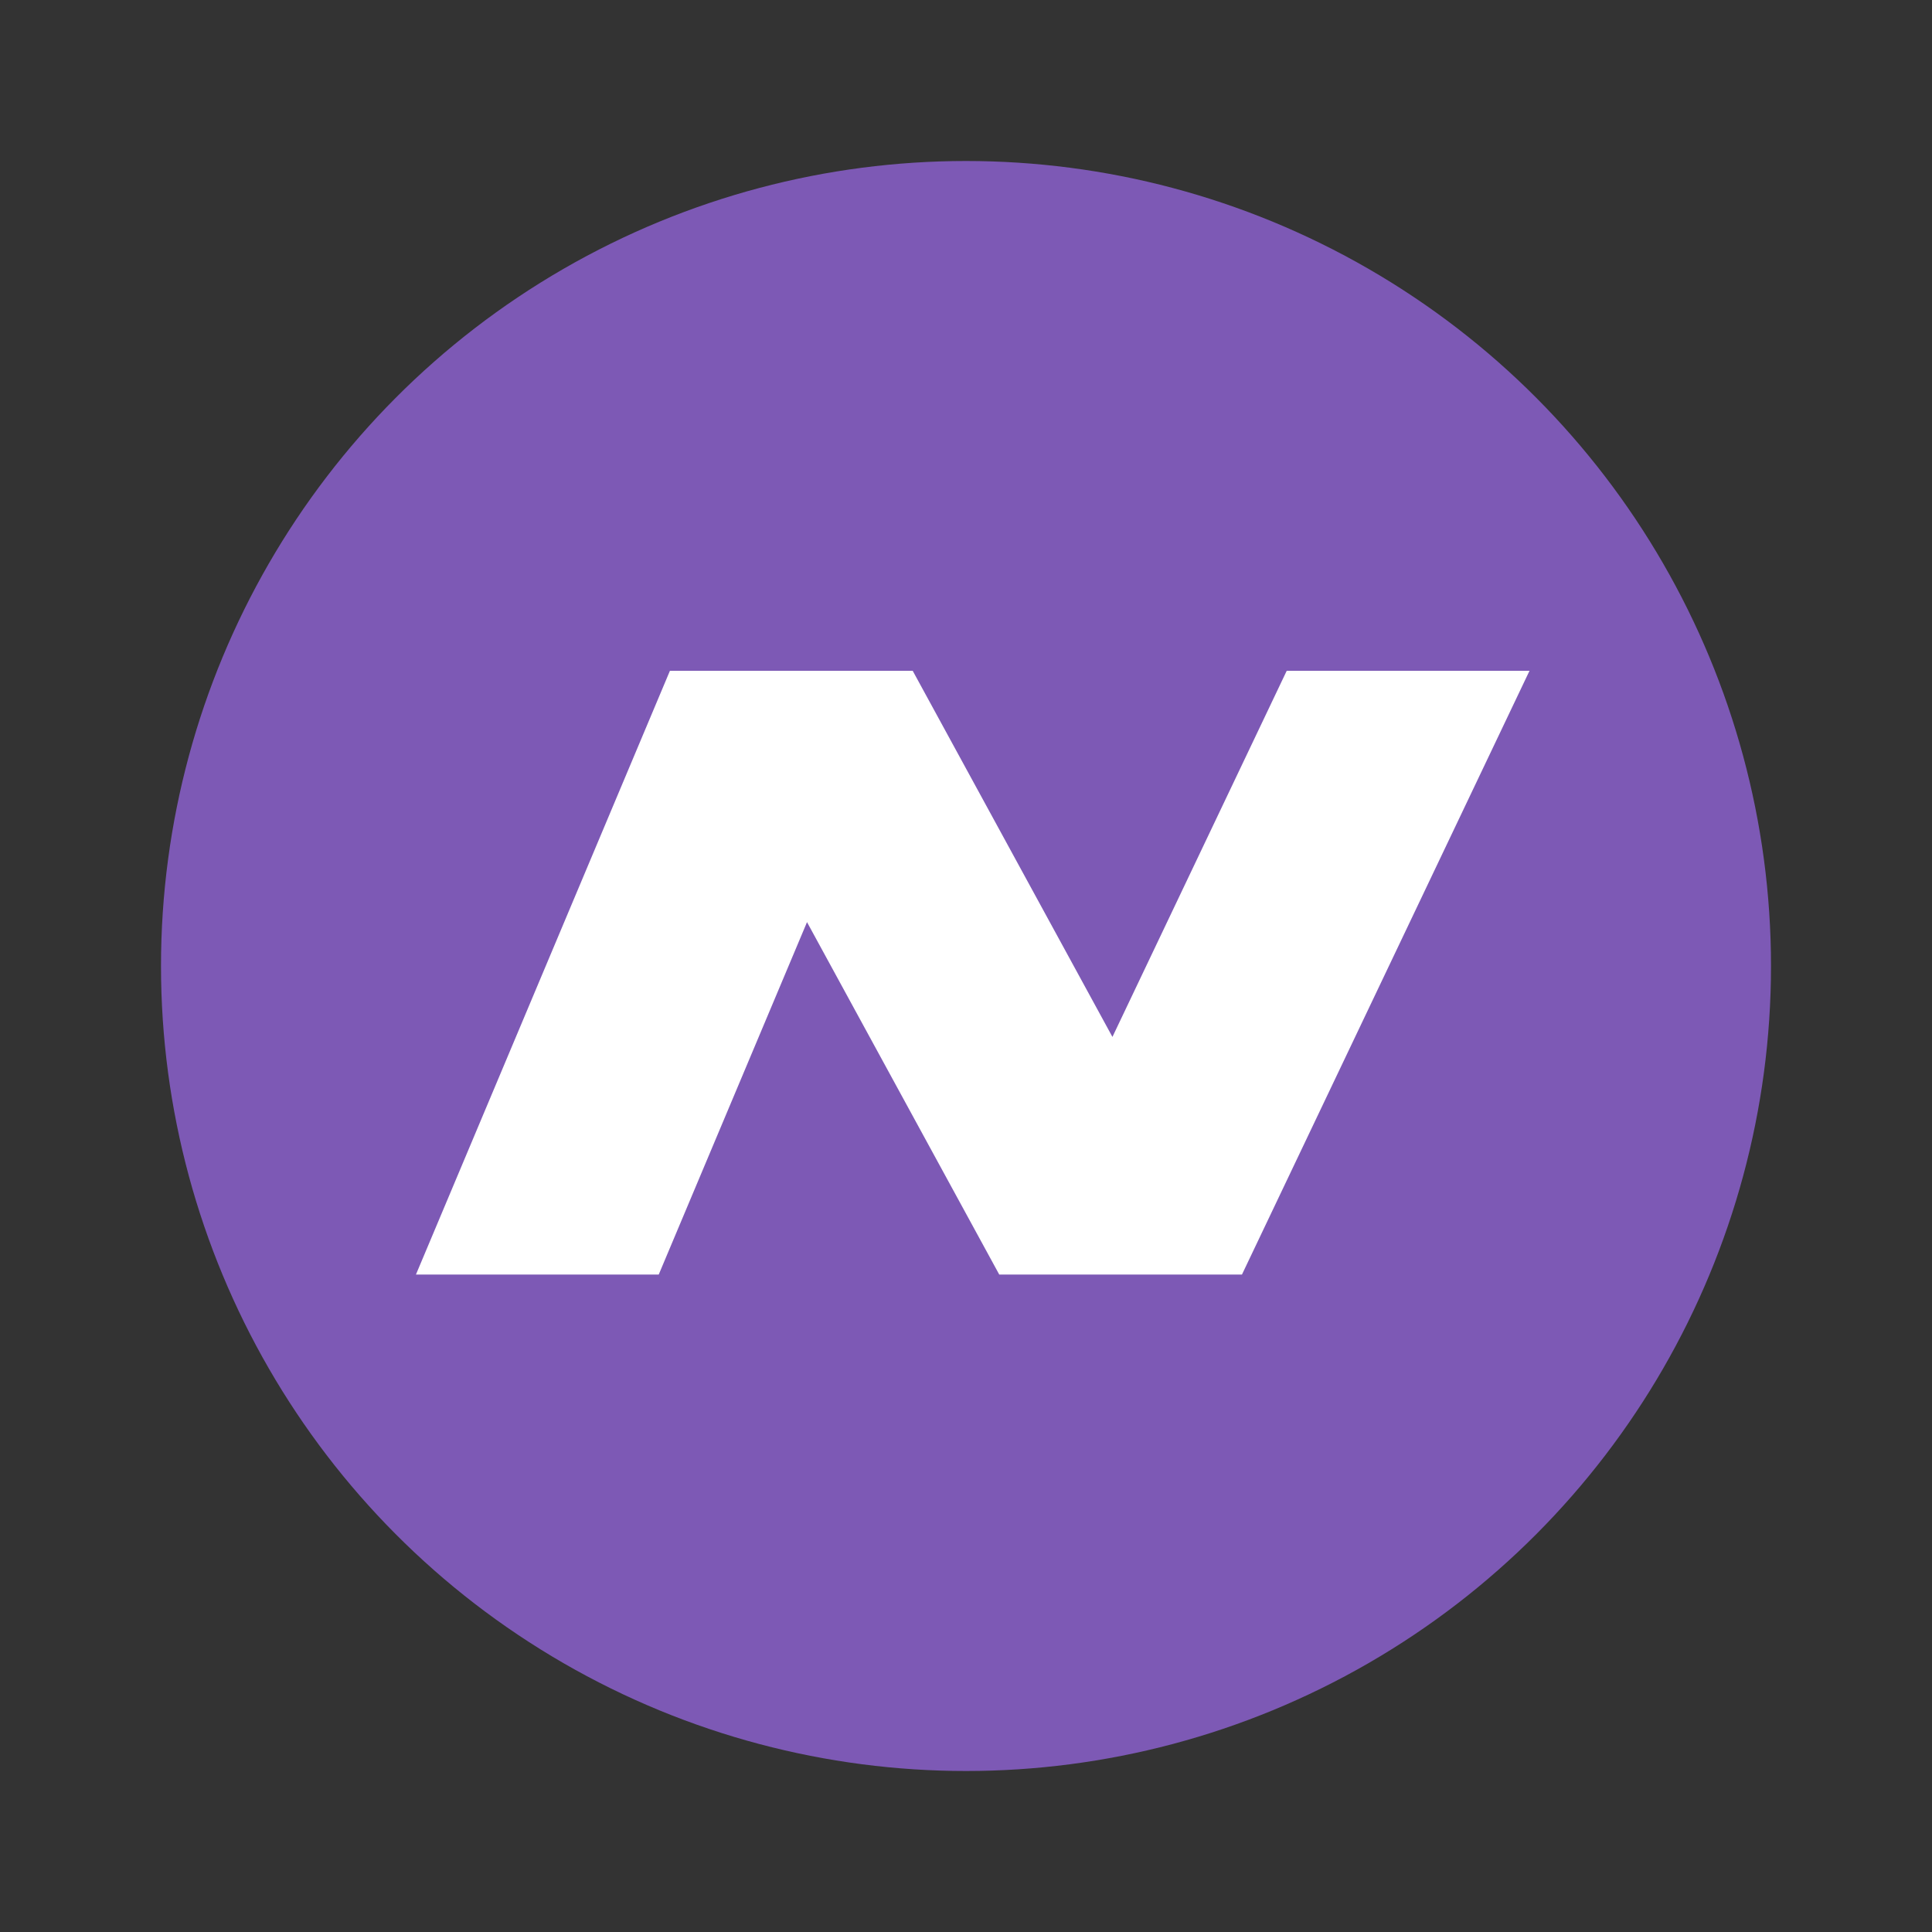<svg width="24" height="24" viewBox="0 0 24 24" fill="none" xmlns="http://www.w3.org/2000/svg">
<rect x="0" y="0" width="24" height="24" fill="#333333" stroke="none"/>
<circle cx="12" cy="12" r="10" fill="#7D59B5"/>
<path d="M15.428 15.833H12.413L10.025 11.455L8.183 15.833H5.167L8.322 8.333H11.338L13.819 12.881L15.984 8.333H19L15.428 15.833Z" fill="white"/>
</svg>
